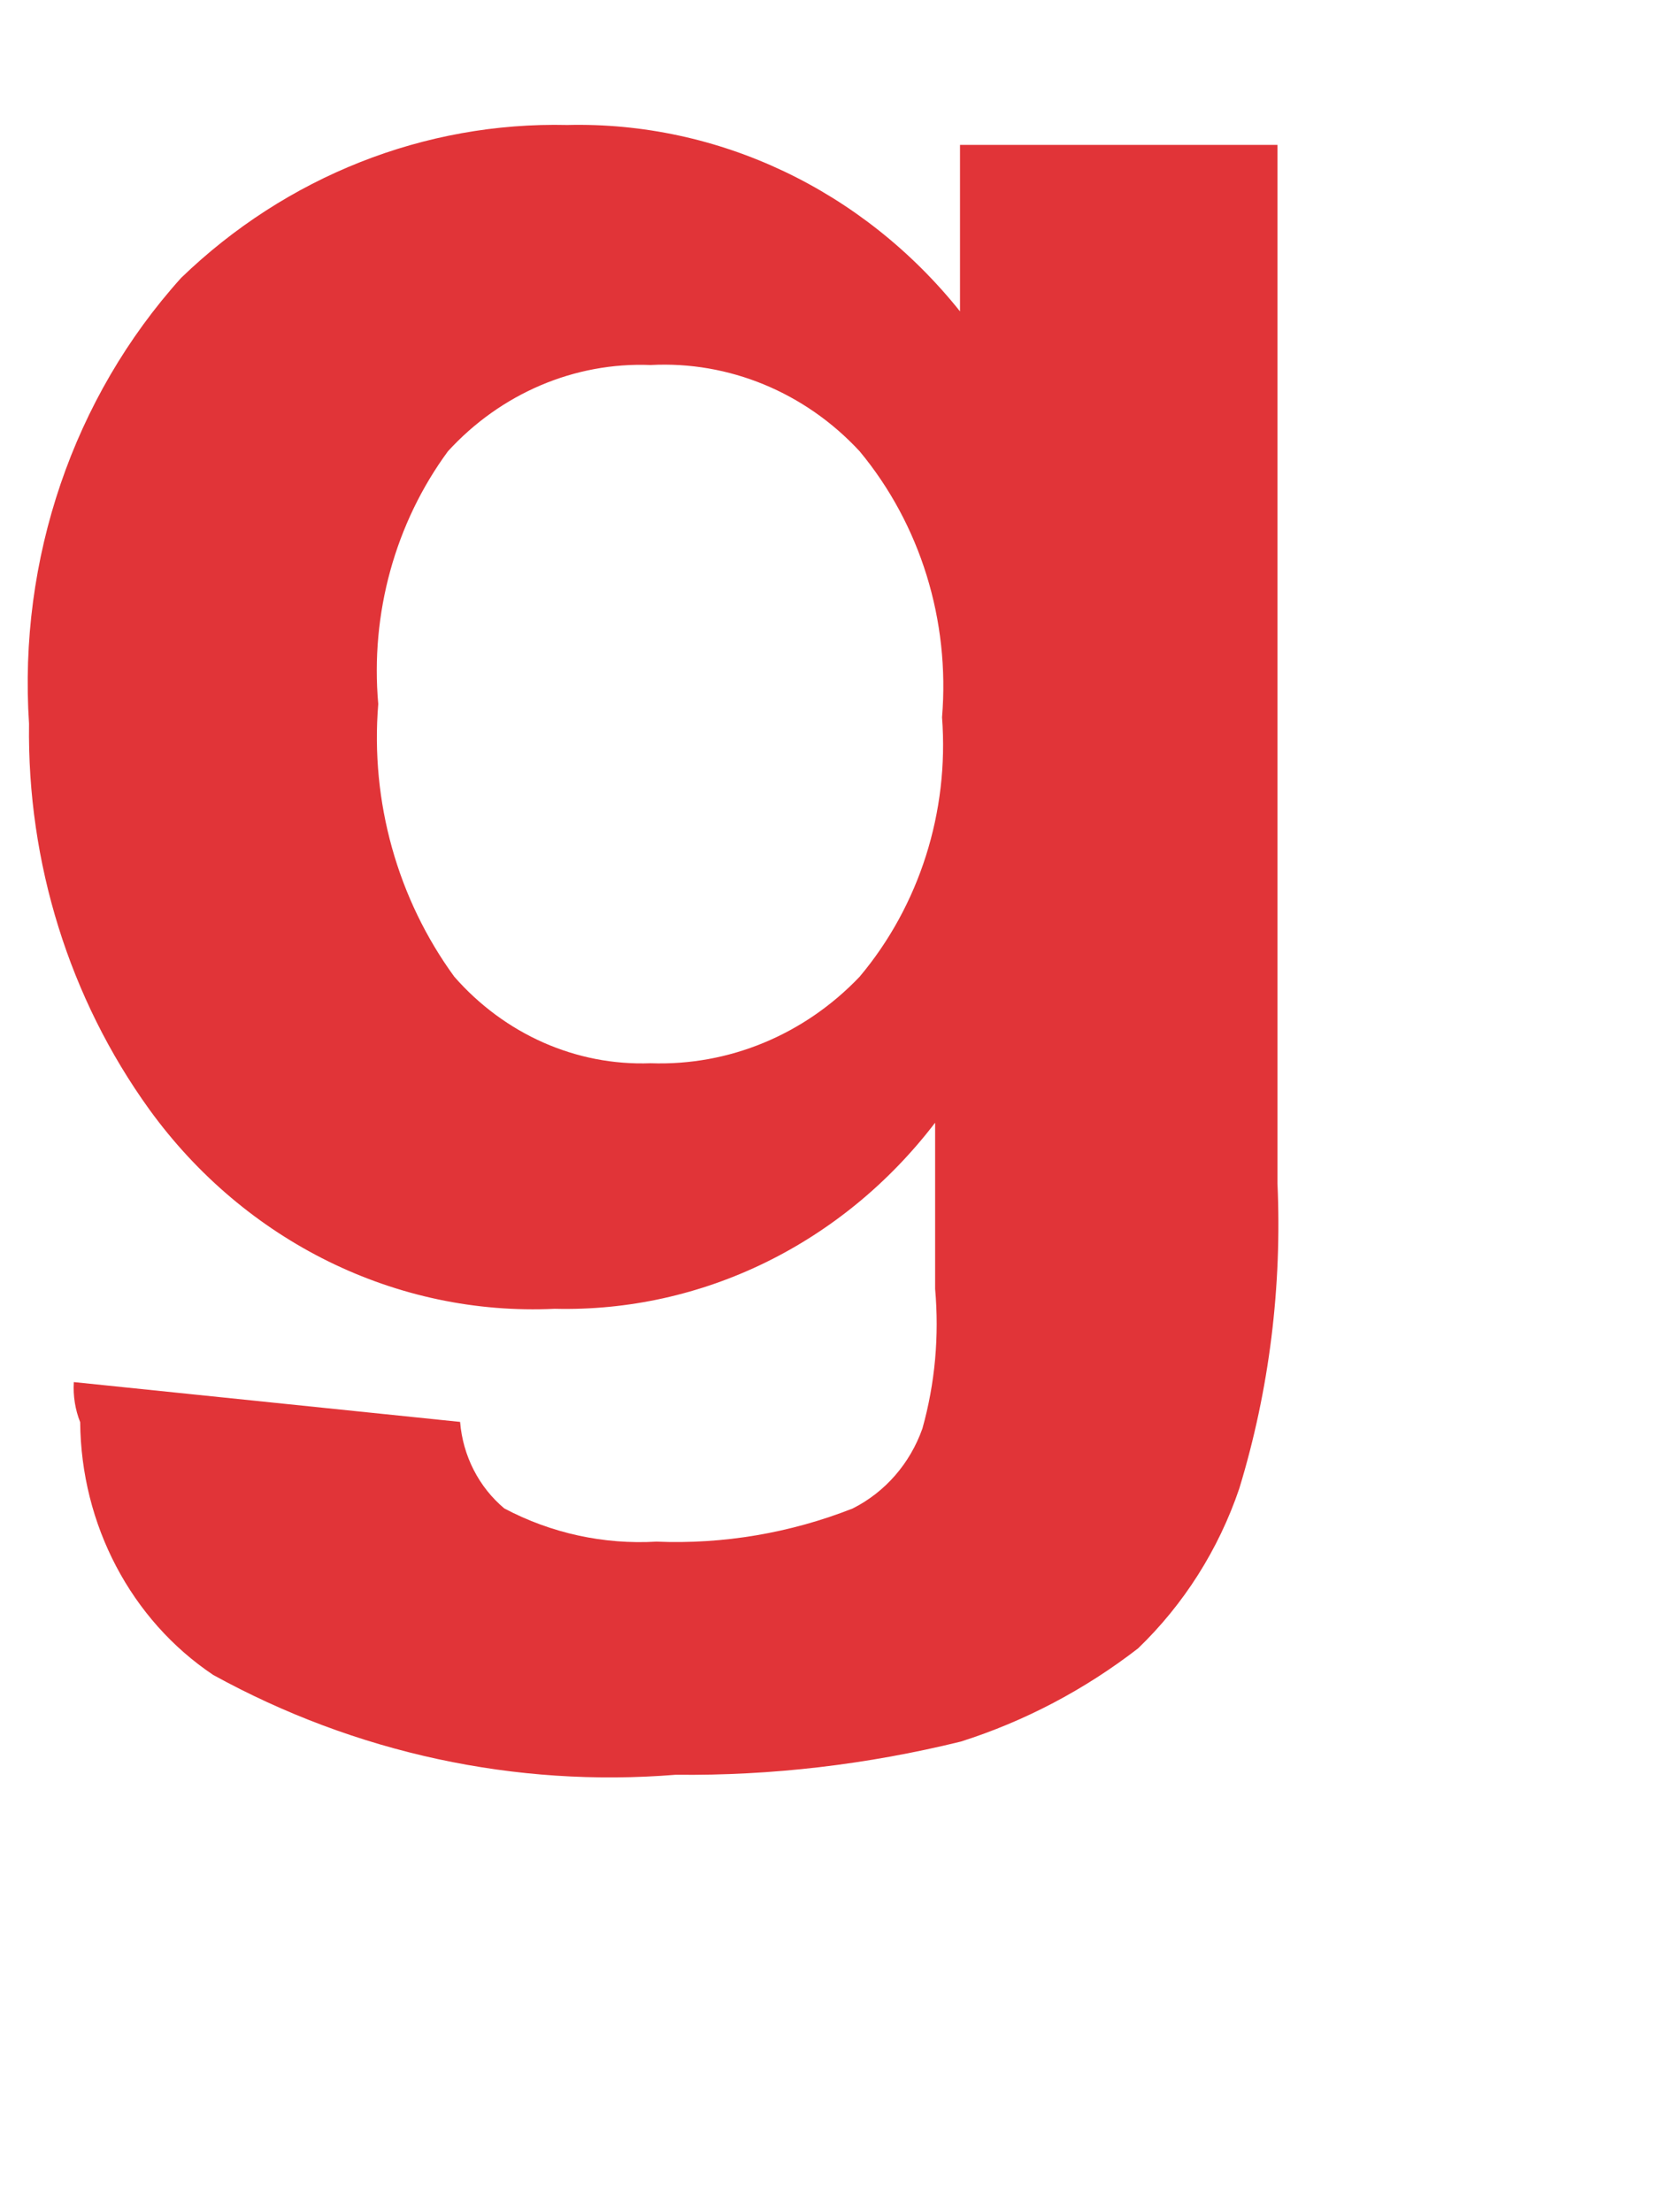 ﻿<?xml version="1.0" encoding="utf-8"?>
<svg version="1.1" xmlns:xlink="http://www.w3.org/1999/xlink" width="6px" height="8px" xmlns="http://www.w3.org/2000/svg">
  <g transform="matrix(1 0 0 1 -63 -75 )">
    <path d="M 0.267 4.999  L 0.267 4.998  L 1.664 5.142  C 1.674 5.265  1.732 5.378  1.824 5.455  C 1.994 5.545  2.184 5.586  2.374 5.575  C 2.616 5.585  2.858 5.544  3.084 5.455  C 3.201 5.396  3.291 5.293  3.336 5.166  C 3.382 5.002  3.397 4.831  3.382 4.661  L 3.382 4.06  C 3.048 4.497  2.54 4.746  2.006 4.733  C 1.434 4.76  0.886 4.49  0.54 4.012  C 0.251 3.611  0.098 3.12  0.105 2.617  C 0.066 2.022  0.265 1.438  0.655 1.005  C 1.035 0.638  1.536 0.44  2.052 0.452  C 2.598 0.439  3.121 0.687  3.472 1.126  L 3.472 0.524  L 4.62 0.524  L 4.62 4.277  C 4.637 4.651  4.591 5.026  4.482 5.383  C 4.407 5.604  4.281 5.802  4.116 5.961  C 3.922 6.111  3.705 6.225  3.475 6.298  C 3.137 6.381  2.791 6.422  2.444 6.418  C 1.865 6.465  1.285 6.34  0.771 6.057  C 0.474 5.858  0.293 5.514  0.29 5.143  C 0.272 5.098  0.264 5.048  0.267 4.999  Z M 1.62 1.632  C 1.429 1.892  1.339 2.219  1.368 2.546  C 1.339 2.899  1.438 3.251  1.643 3.532  C 1.825 3.74  2.084 3.855  2.353 3.845  C 2.636 3.855  2.909 3.742  3.109 3.532  C 3.325 3.275  3.433 2.936  3.407 2.594  C 3.436 2.244  3.329 1.897  3.109 1.632  C 2.912 1.419  2.636 1.305  2.353 1.32  C 2.078 1.309  1.811 1.423  1.62 1.632  Z " fill-rule="nonzero" fill="#e13438" stroke="none" transform="matrix(1 0 0 1 63 75 )" />
  </g>
</svg>